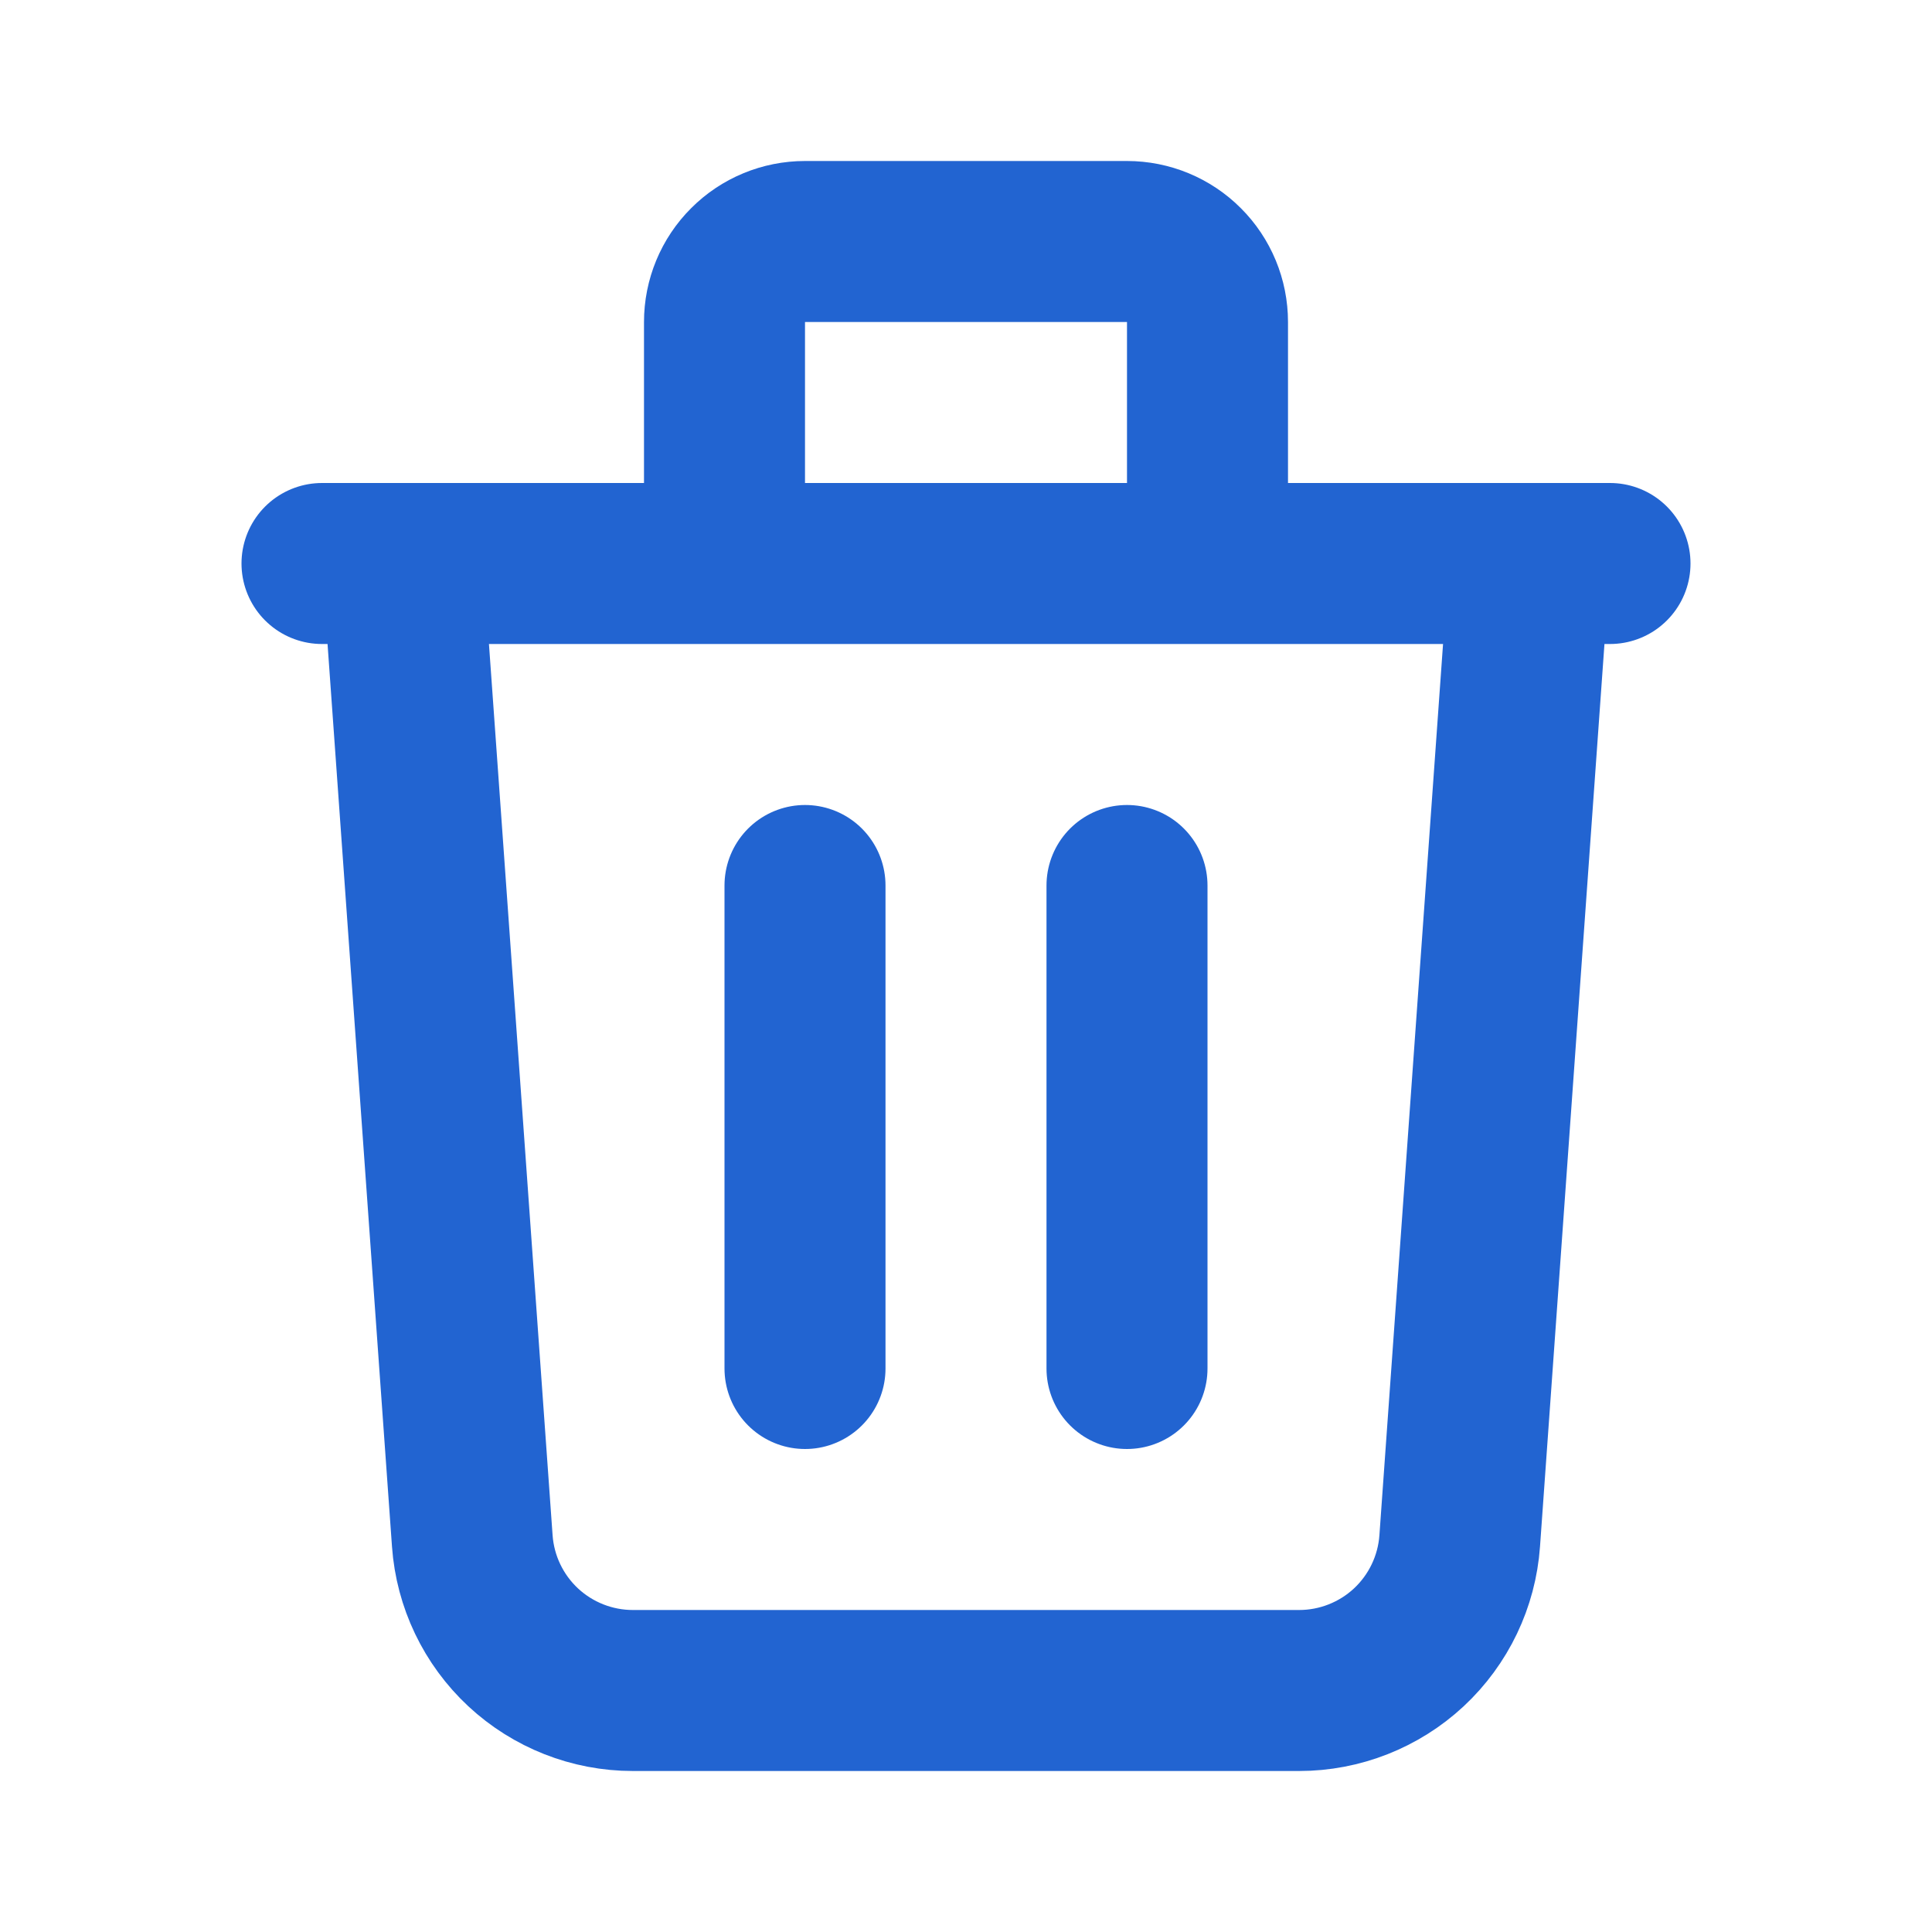 <svg width="24" height="24" viewBox="0 0 24 24" fill="none" xmlns="http://www.w3.org/2000/svg">
<path d="M19 7L18.133 19.142C18.097 19.647 17.871 20.119 17.501 20.464C17.131 20.808 16.644 21 16.138 21H7.862C7.356 21 6.869 20.808 6.499 20.464C6.129 20.119 5.903 19.647 5.867 19.142L5 7M10 11V17M14 11V17M15 7V4C15 3.735 14.895 3.48 14.707 3.293C14.52 3.105 14.265 3 14 3H10C9.735 3 9.48 3.105 9.293 3.293C9.105 3.48 9 3.735 9 4V7M4 7H20" stroke="#2264D1" stroke-width="2" stroke-linecap="round" stroke-linejoin="round"/>
</svg>

